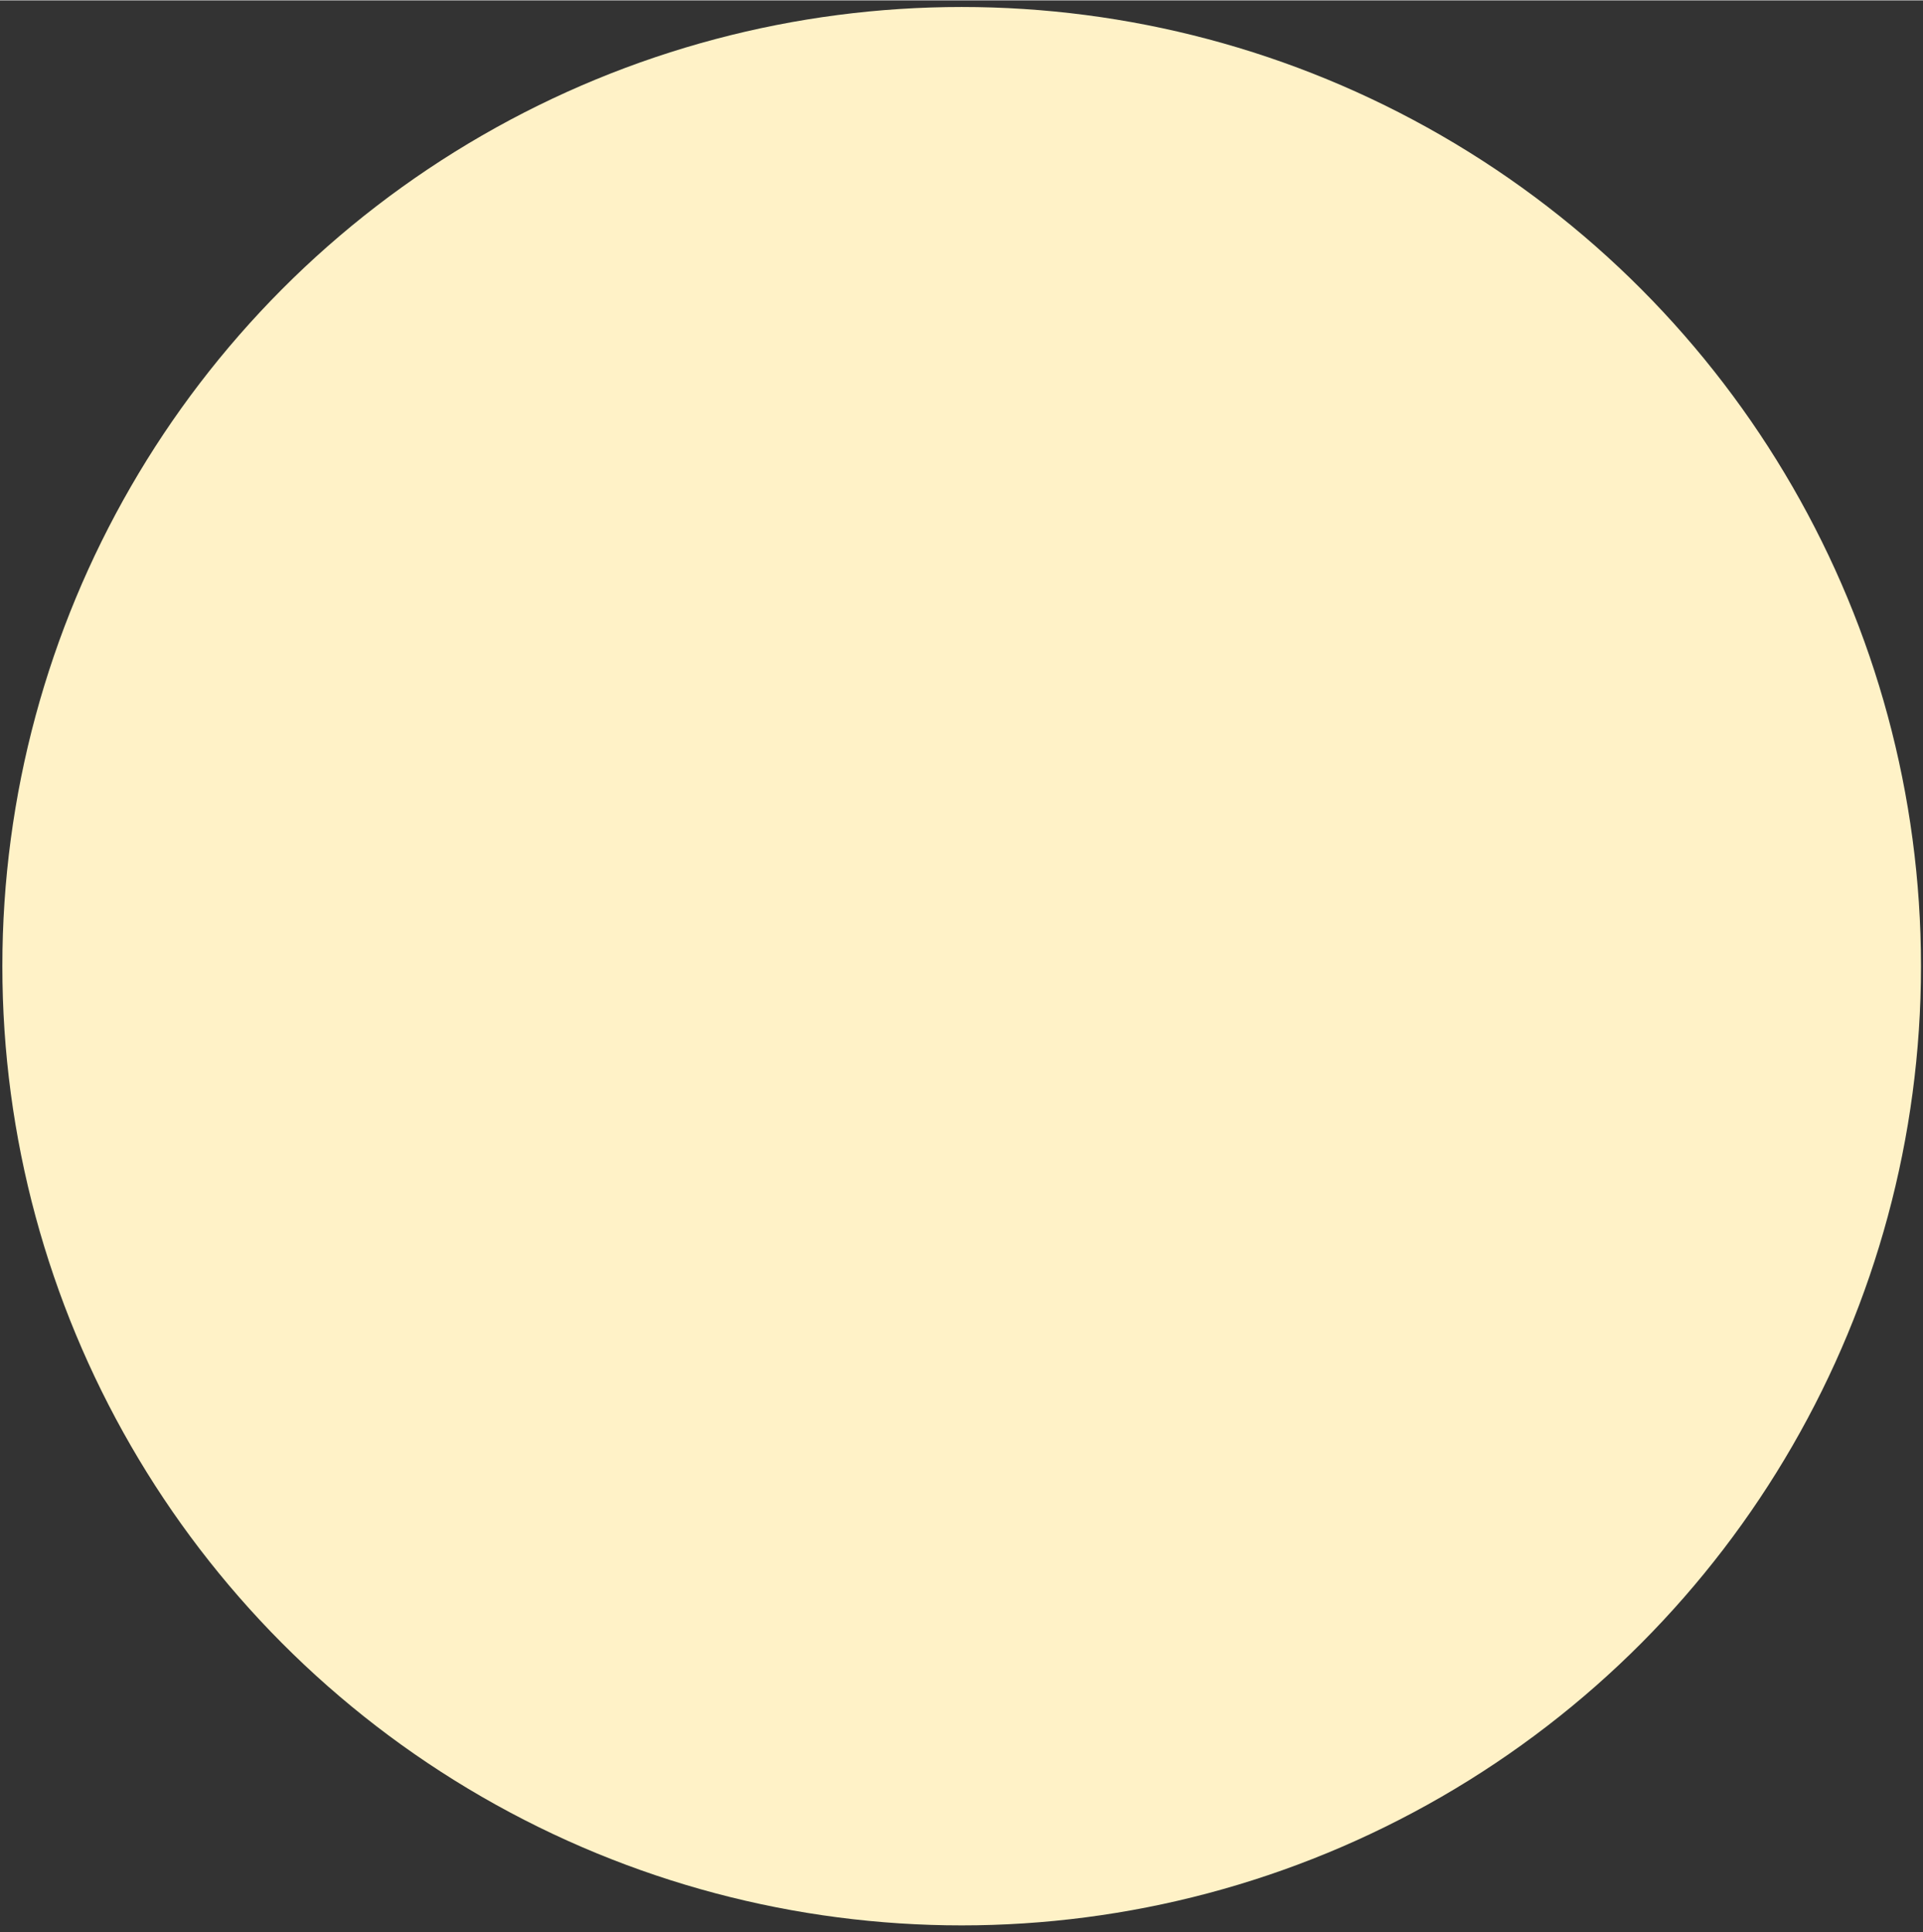 <svg width="200" height="201" viewBox="0 0 217 218" fill="none" xmlns="http://www.w3.org/2000/svg">
<rect x="0" y="0" width="217" height="218" fill="#333333" stroke="none"/>
<circle cx="108.519" cy="109" r="108.253" fill="#FFF2C7"/>
</svg>
